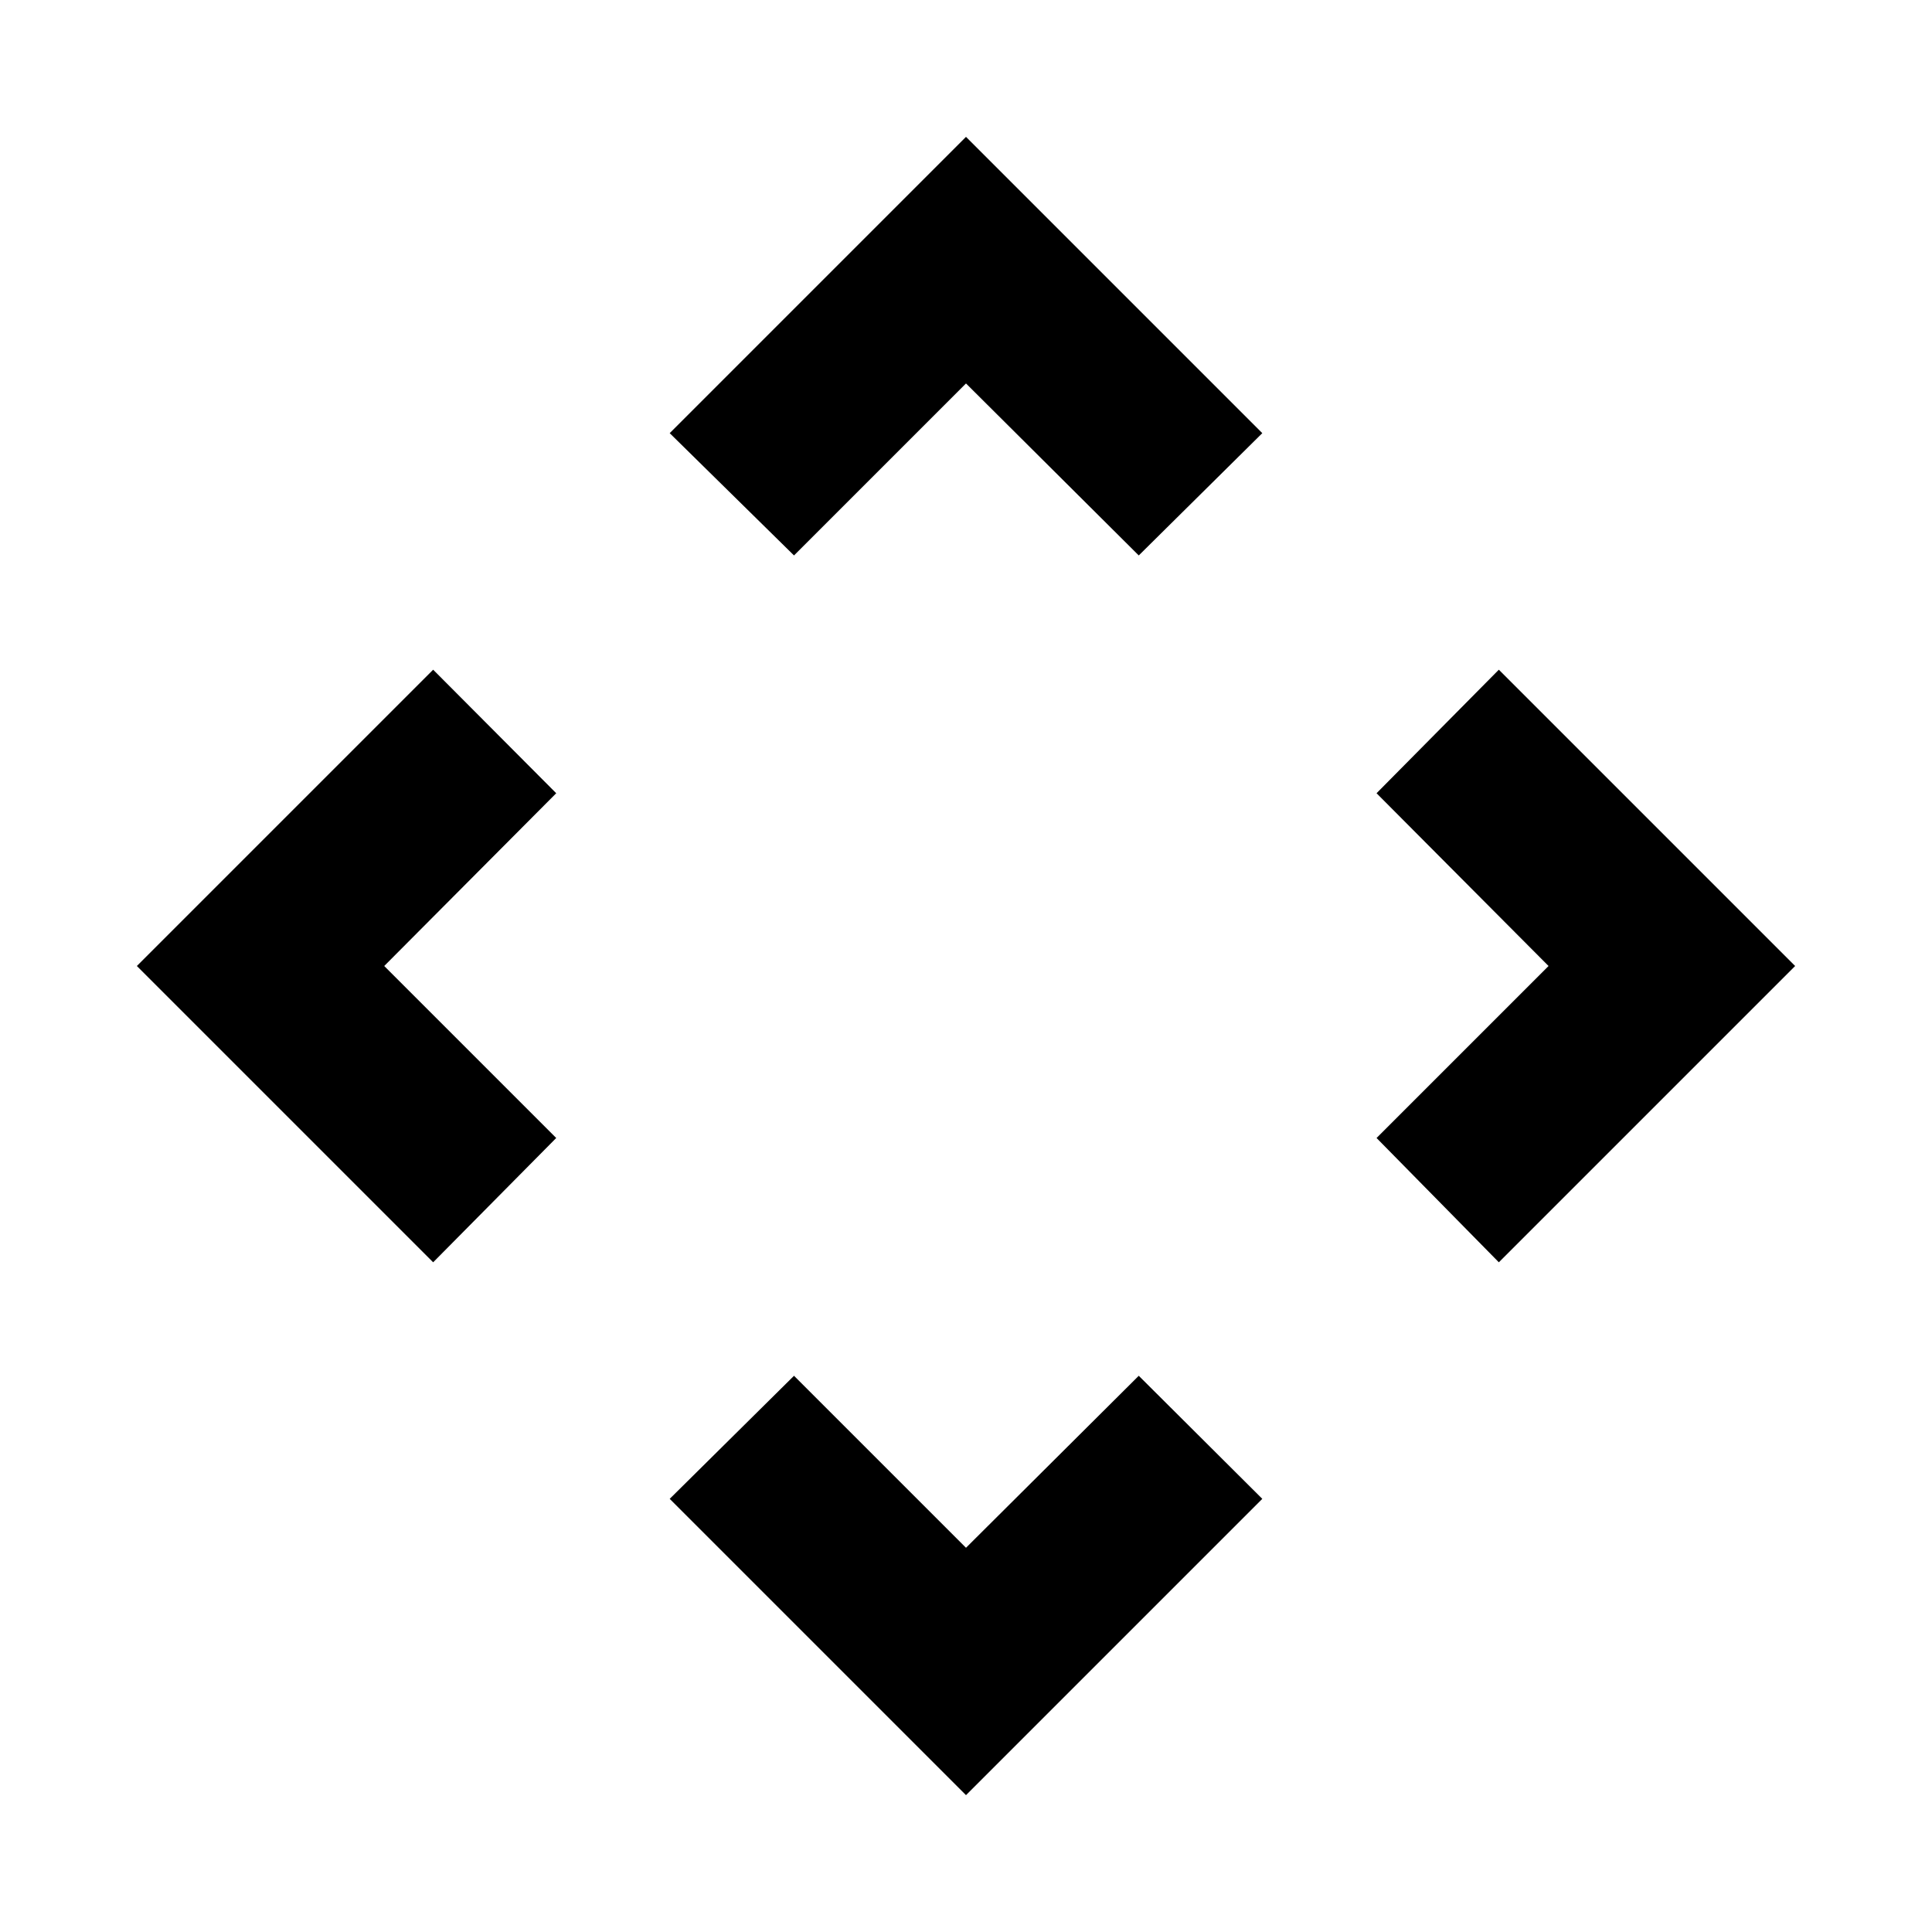<svg xmlns="http://www.w3.org/2000/svg" height="24" viewBox="0 -960 960 960" width="24"><path d="m480-190.922 85.846-85.462 61.384 61.153L480-68.001l-147.23-147.23 61.769-61.153L480-190.922ZM190.922-480l85.462 85.461-61.153 61.769L68.001-480l147.23-147.23 61.153 61.384L190.922-480Zm578.54 0-85.461-85.846 60.768-61.384L891.999-480l-147.23 147.23-60.768-61.769L769.462-480ZM480-769.462l-85.461 85.461-61.769-60.768L480-891.999l147.23 147.23-61.384 60.768L480-769.462Z"/></svg>